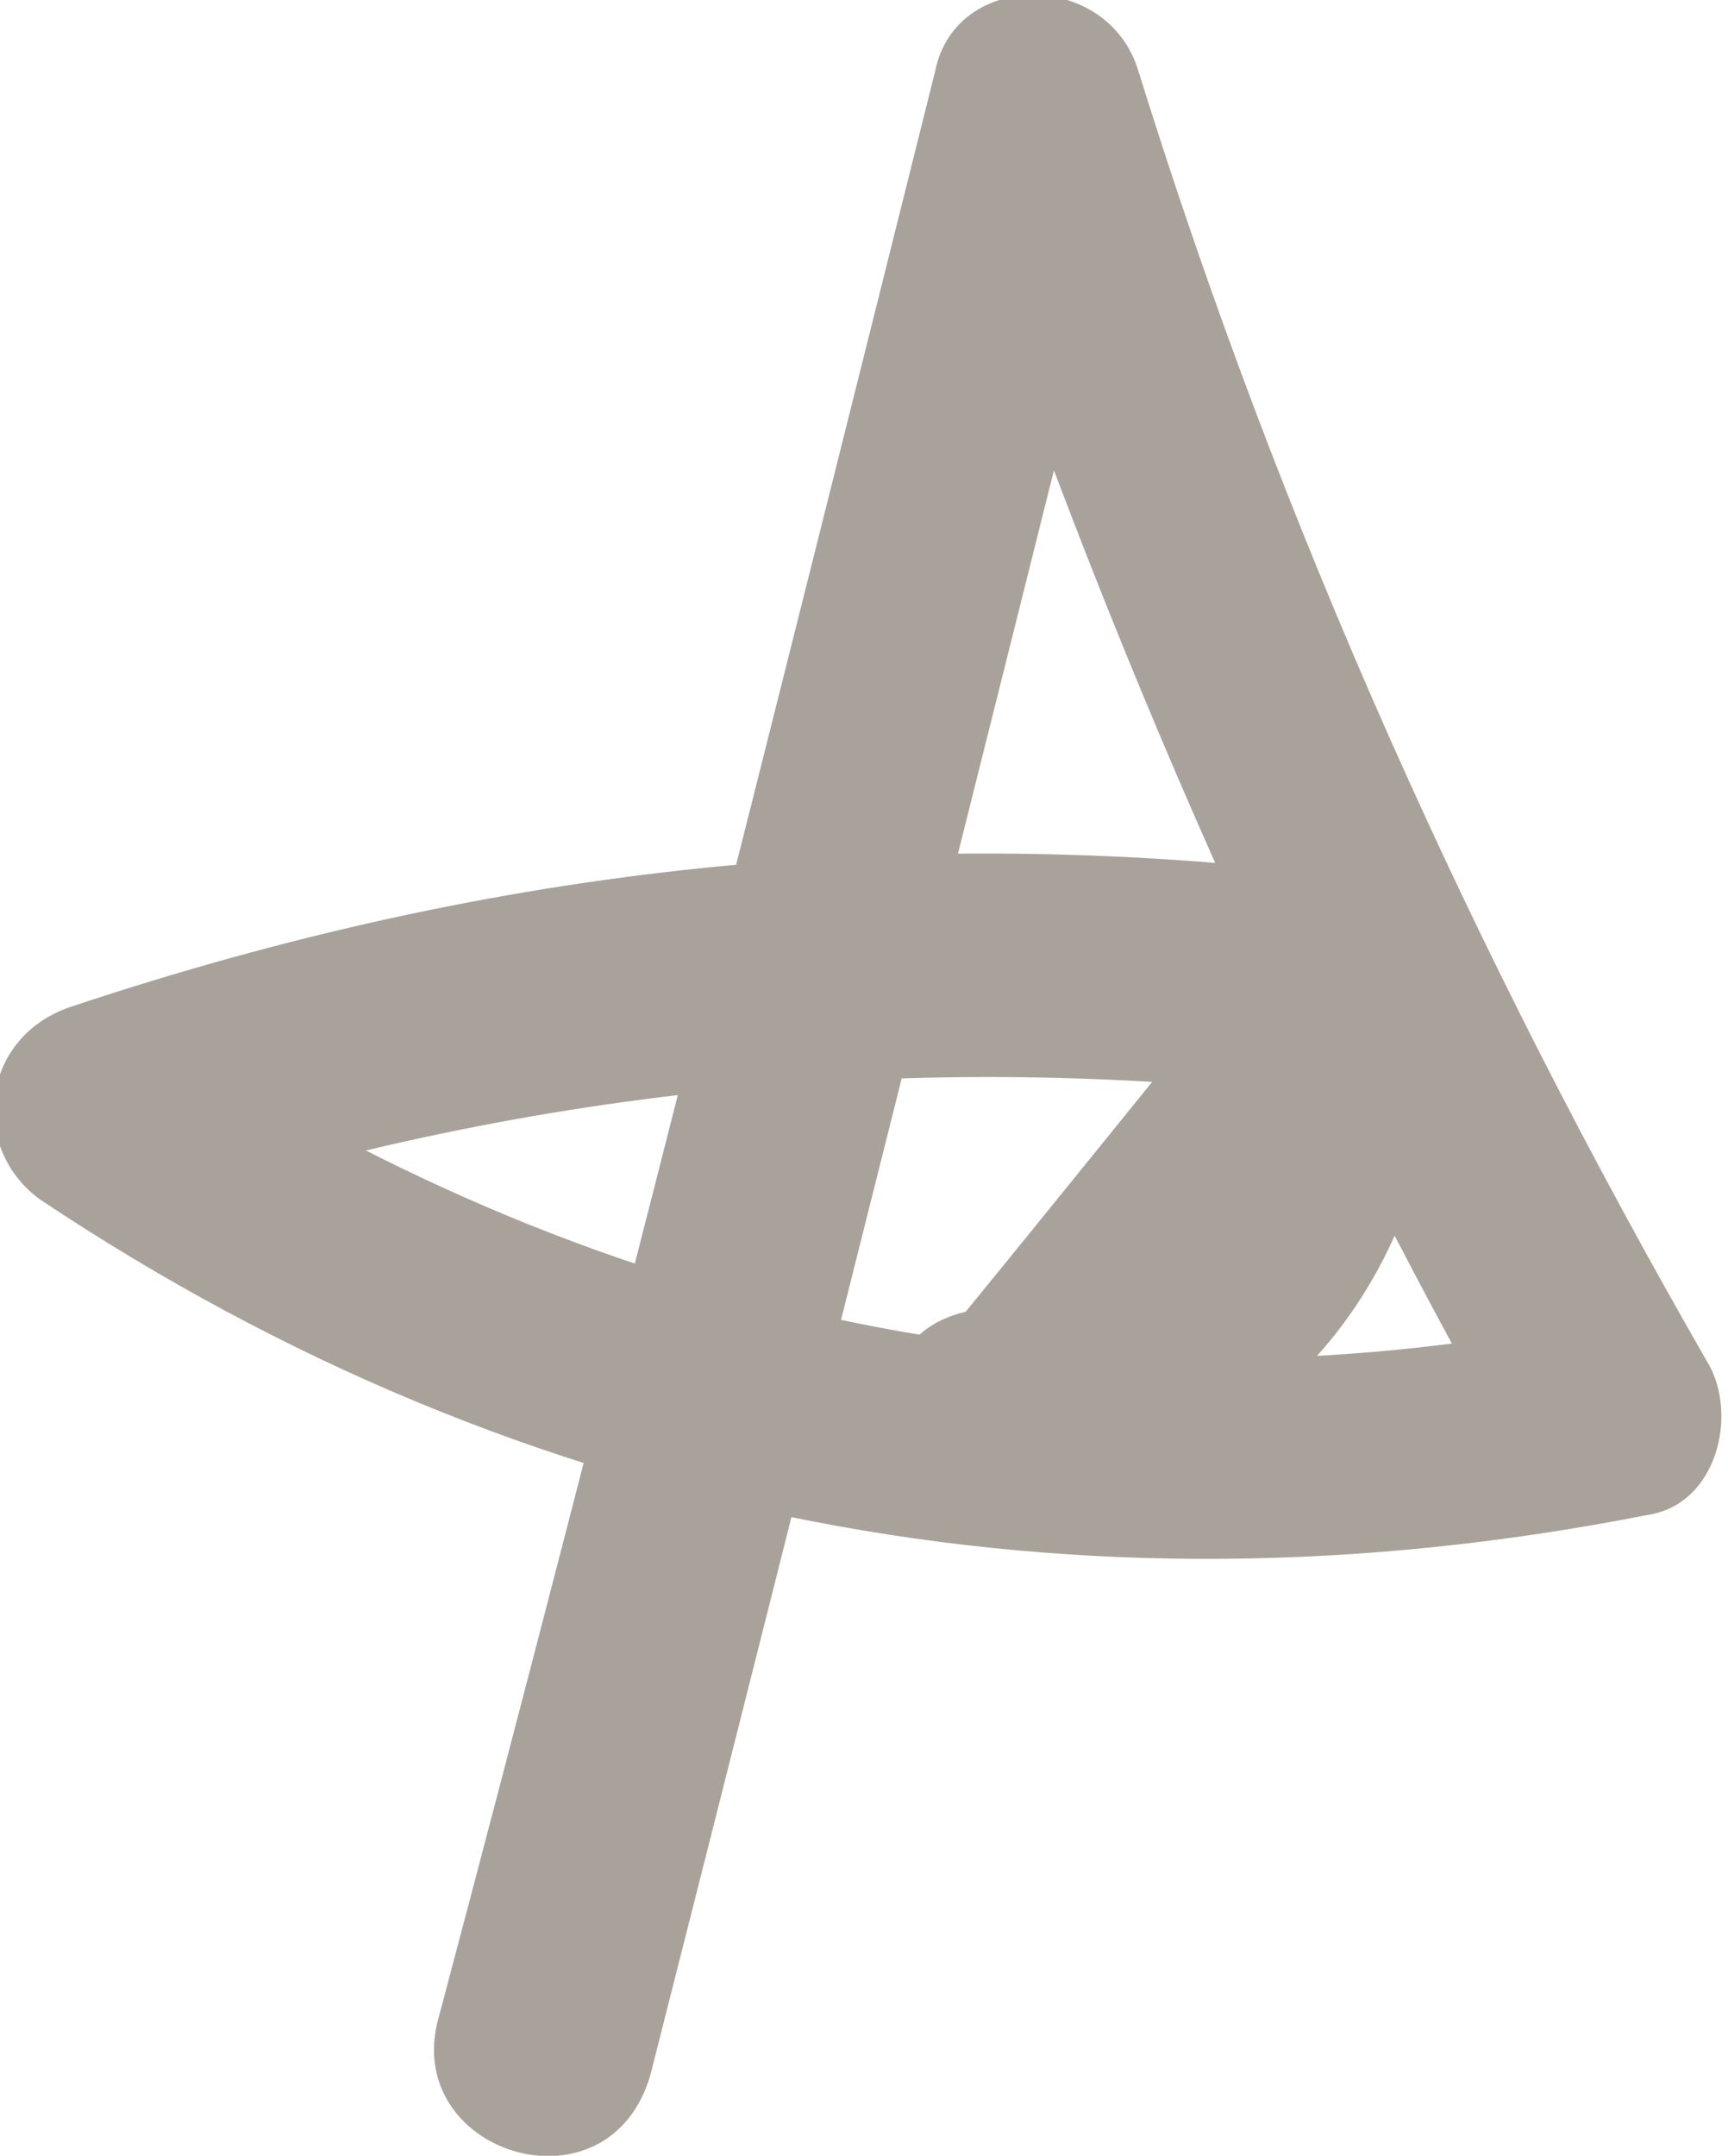 <?xml version="1.0" encoding="utf-8"?>
<!-- Generator: Adobe Illustrator 21.0.0, SVG Export Plug-In . SVG Version: 6.00 Build 0)  -->
<svg version="1.1" id="Layer_1" xmlns="http://www.w3.org/2000/svg" xmlns:xlink="http://www.w3.org/1999/xlink" x="0px" y="0px"
	 viewBox="0 0 17 21.2" style="enable-background:new 0 0 17 21.2;" xml:space="preserve">
<style type="text/css">
	.st0{fill:#A9A29A;}
</style>
<g>
	<g>
		<path class="st0" d="M6.4,20.4C8,14.1,9.6,7.7,11.2,1.3c-0.7,0-1.3,0-2,0c1.5,4.6,3.4,9,5.8,13.2c0.2-0.5,0.4-1,0.6-1.5
			c-5.1,1-9.8-0.1-14.1-2.9c-0.1,0.6-0.2,1.3-0.3,1.9c3.9-1.3,7.8-1.7,11.9-1.2c-0.3-0.4-0.7-0.7-1-1.1c-0.9,1.1-1.7,2.1-2.6,3.2
			c-1.3,0.3-0.8,2.3,0.6,2c2.7-0.6,4.1-2.5,4.1-5.2c0-0.6-0.5-1-1.1-1.1C8.9,8.1,4.9,8.5,0.7,9.9c-0.9,0.3-1,1.4-0.3,1.9
			C5.2,15,10.6,16,16.2,14.9c0.7-0.1,0.9-1,0.6-1.5c-2.3-4-4.2-8.2-5.6-12.7c-0.3-1-1.8-1-2,0C7.6,7.1,6,13.5,4.3,19.9
			C4,21.2,6,21.8,6.4,20.4L6.4,20.4z"/>
	</g>
</g>
</svg>
